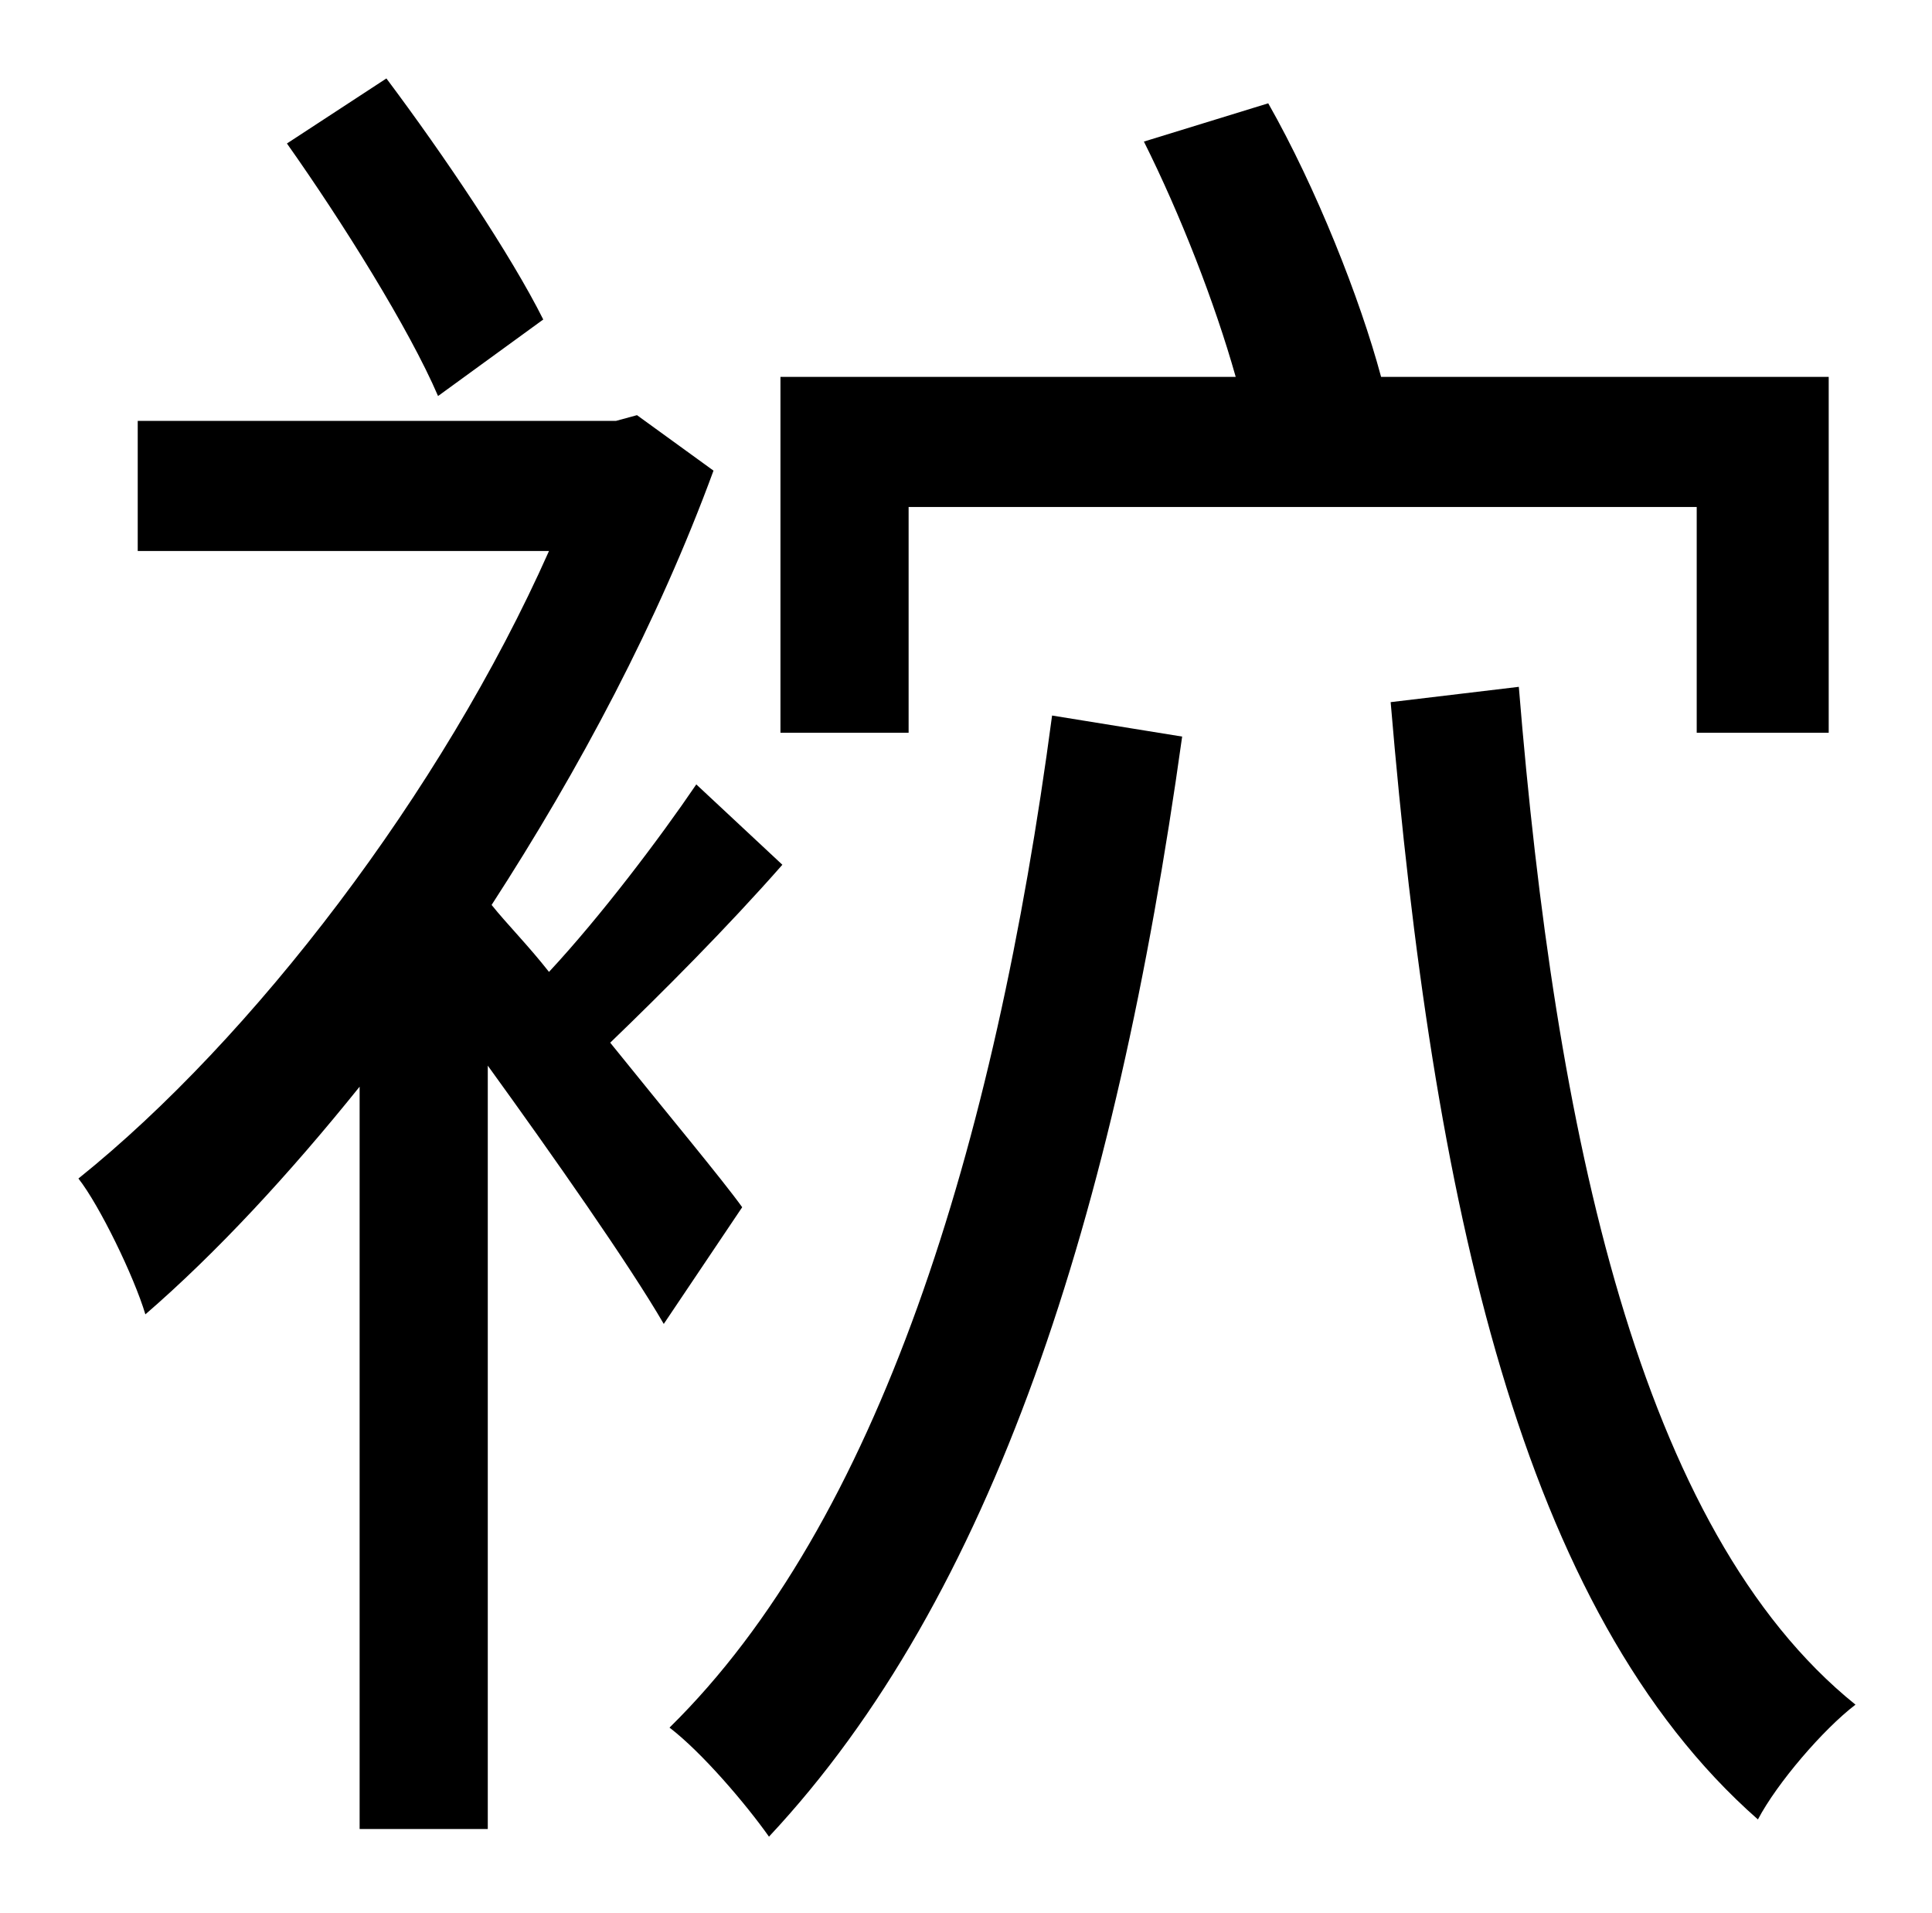 <?xml version="1.0" standalone="no"?>
<!DOCTYPE svg PUBLIC "-//W3C//DTD SVG 1.1//EN" "http://www.w3.org/Graphics/SVG/1.1/DTD/svg11.dtd" >
<svg xmlns="http://www.w3.org/2000/svg" xmlns:xlink="http://www.w3.org/1999/xlink" version="1.1" viewBox="-10 0 1010 1000">
   <path fill="currentColor"
d="M465 265v118h-67v-186h238c-11 -39 -29 -85 -48 -123l65 -20c25 44 48 102 59 143h234v186h-69v-118h-412zM274 167l-55 40c-15 -35 -50 -91 -79 -132l52 -34c30 40 65 92 82 126zM378 631l-41 61c-18 -31 -58 -88 -92 -135v399h-67v-388c-37 46 -75 87 -112 119
c-6 -20 -24 -57 -35 -71c91 -73 190 -202 246 -328h-215v-68h250l11 -3l40 29c-29 79 -70 156 -116 227c8 10 19 21 30 35c27 -29 58 -70 77 -98l45 42c-29 33 -63 67 -90 93c29 36 59 72 69 86zM540 374l68 11c-35 251 -99 450 -216 575c-12 -17 -35 -44 -52 -57
c109 -107 170 -303 200 -529zM717 367l67 -8c19 233 63 441 176 532c-17 13 -41 41 -51 60c-124 -109 -170 -323 -192 -584z" />
</svg>
